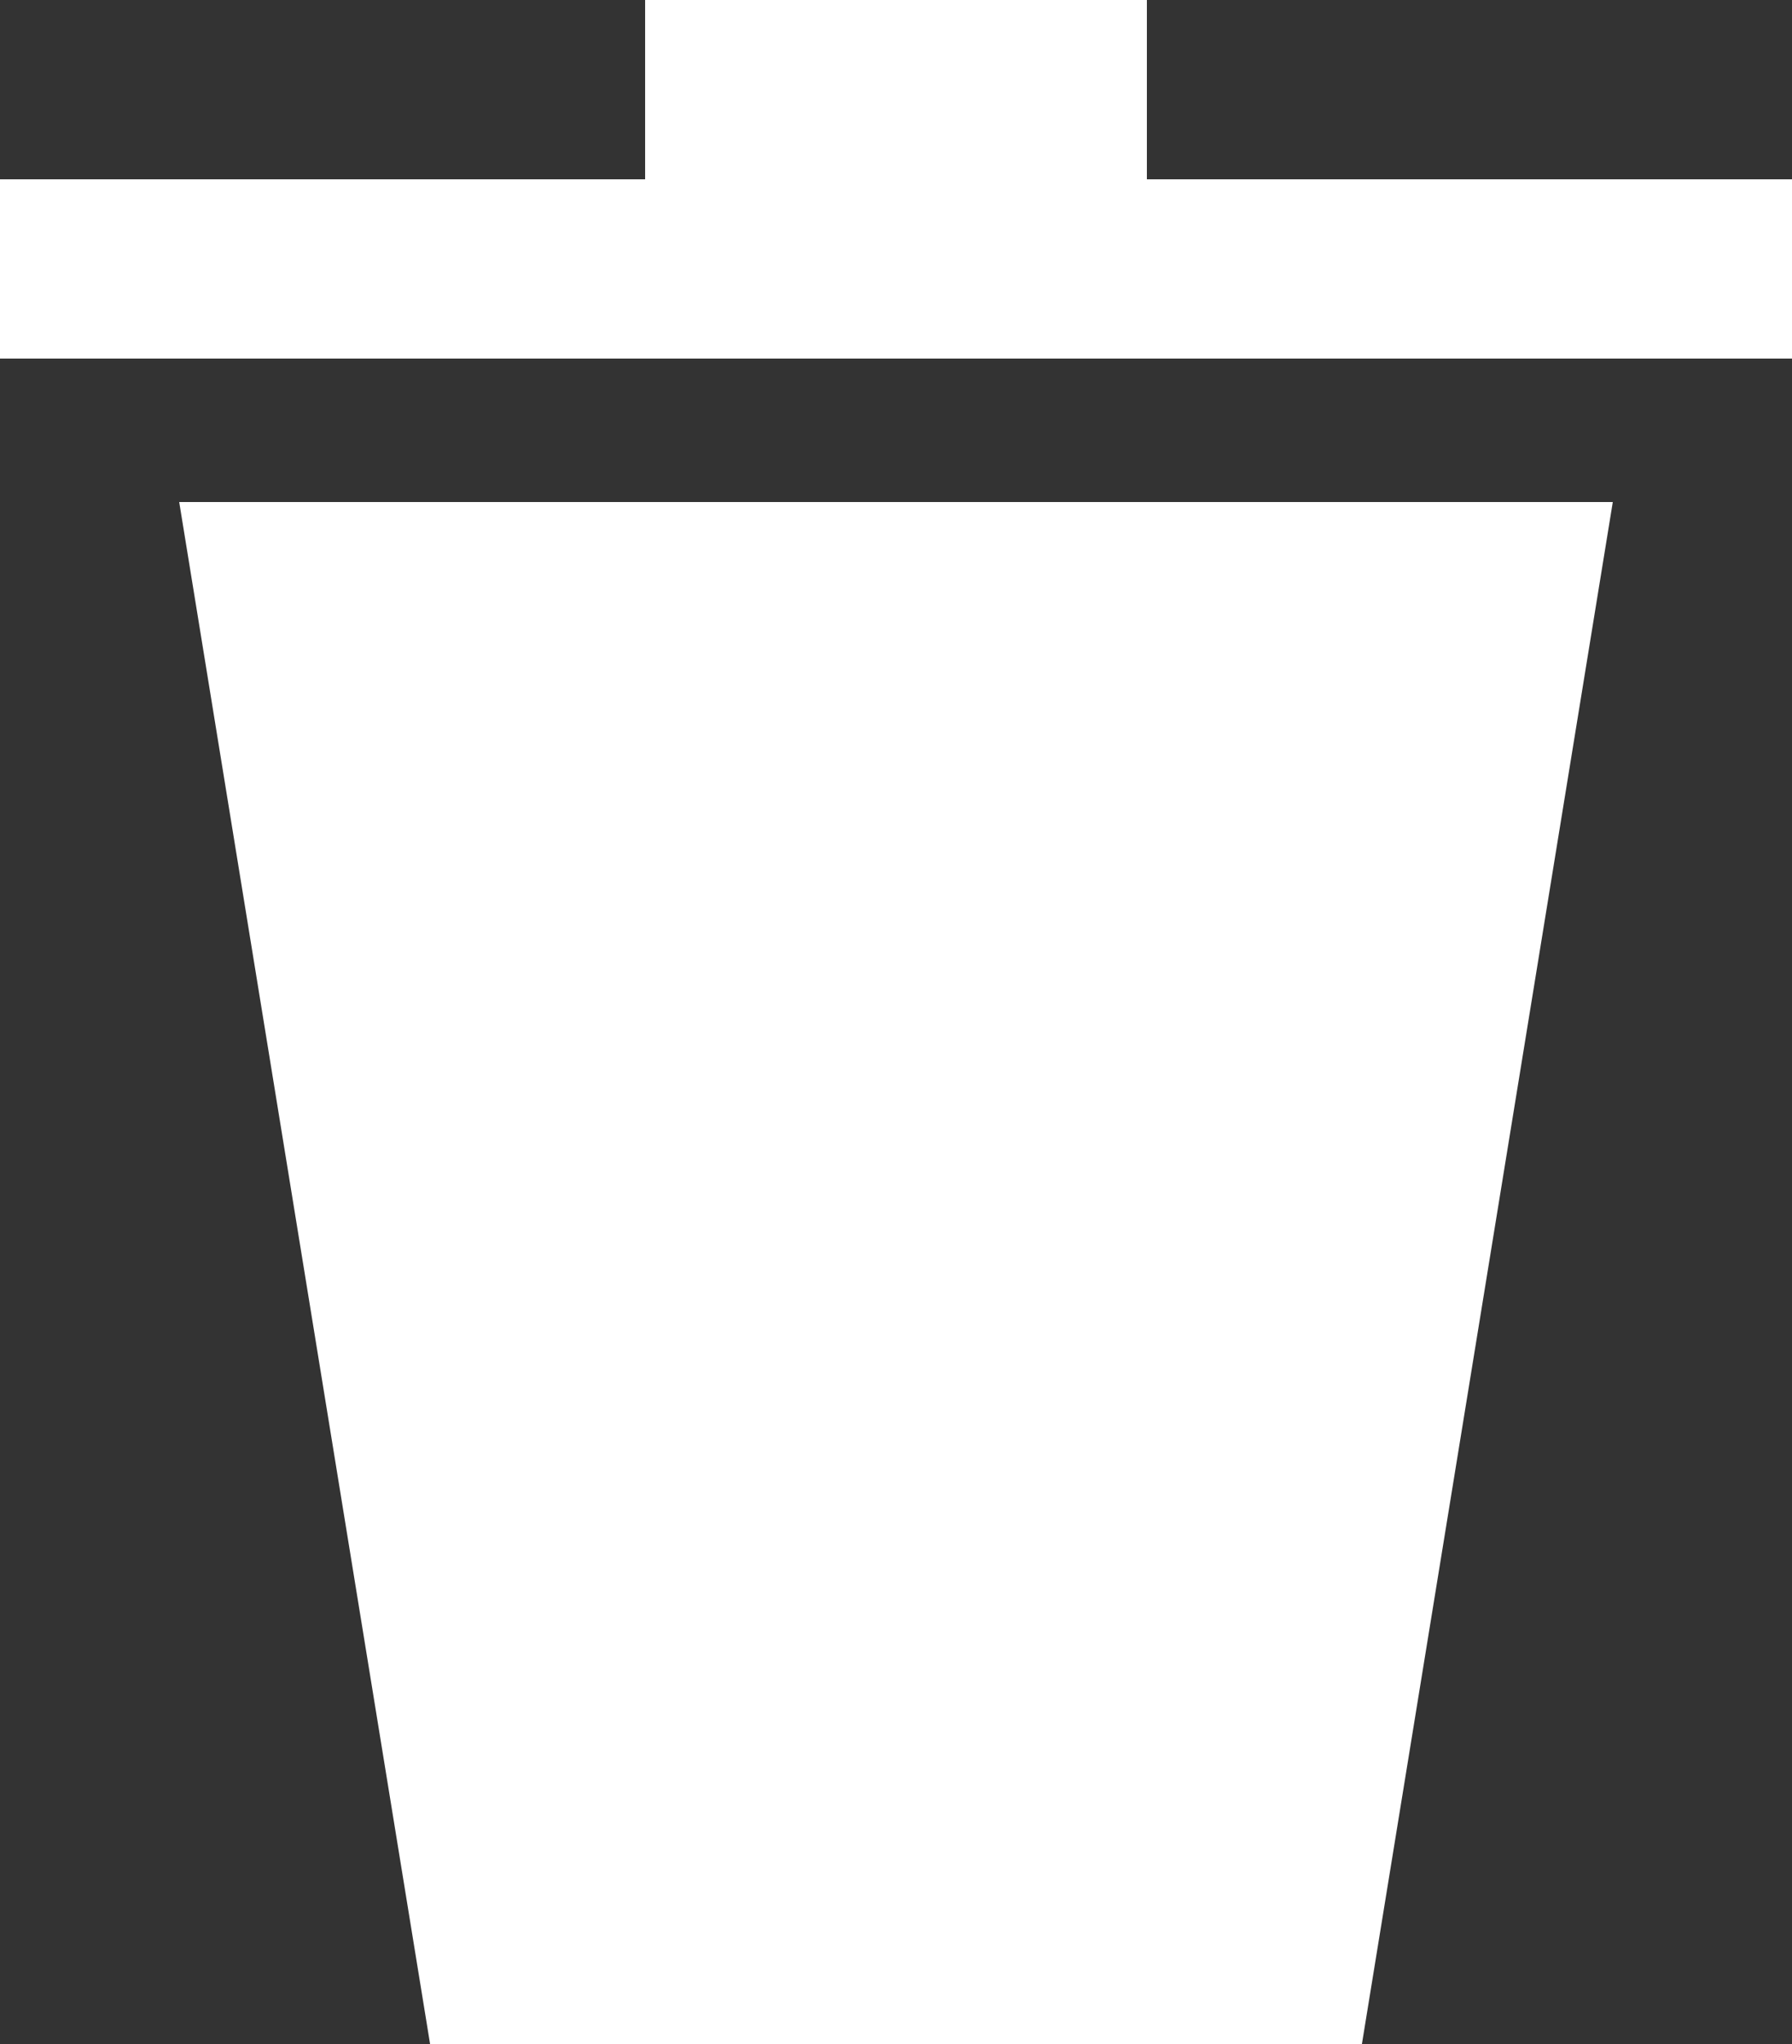 <?xml version="1.0" encoding="UTF-8" ?>

<svg width="50" height="57" xmlns="http://www.w3.org/2000/svg" version="1.1">

<rect width="100%" height="100%" fill="#333333" stroke="none"/>

<polygon points="5,14 45,14 38,57 12,57" fill="white" />

<polygon points="0,5 0,10 50,10 50,5" fill="white" />
<rect x="18" y="0" width="14" height="6" fill="white" />

</svg>